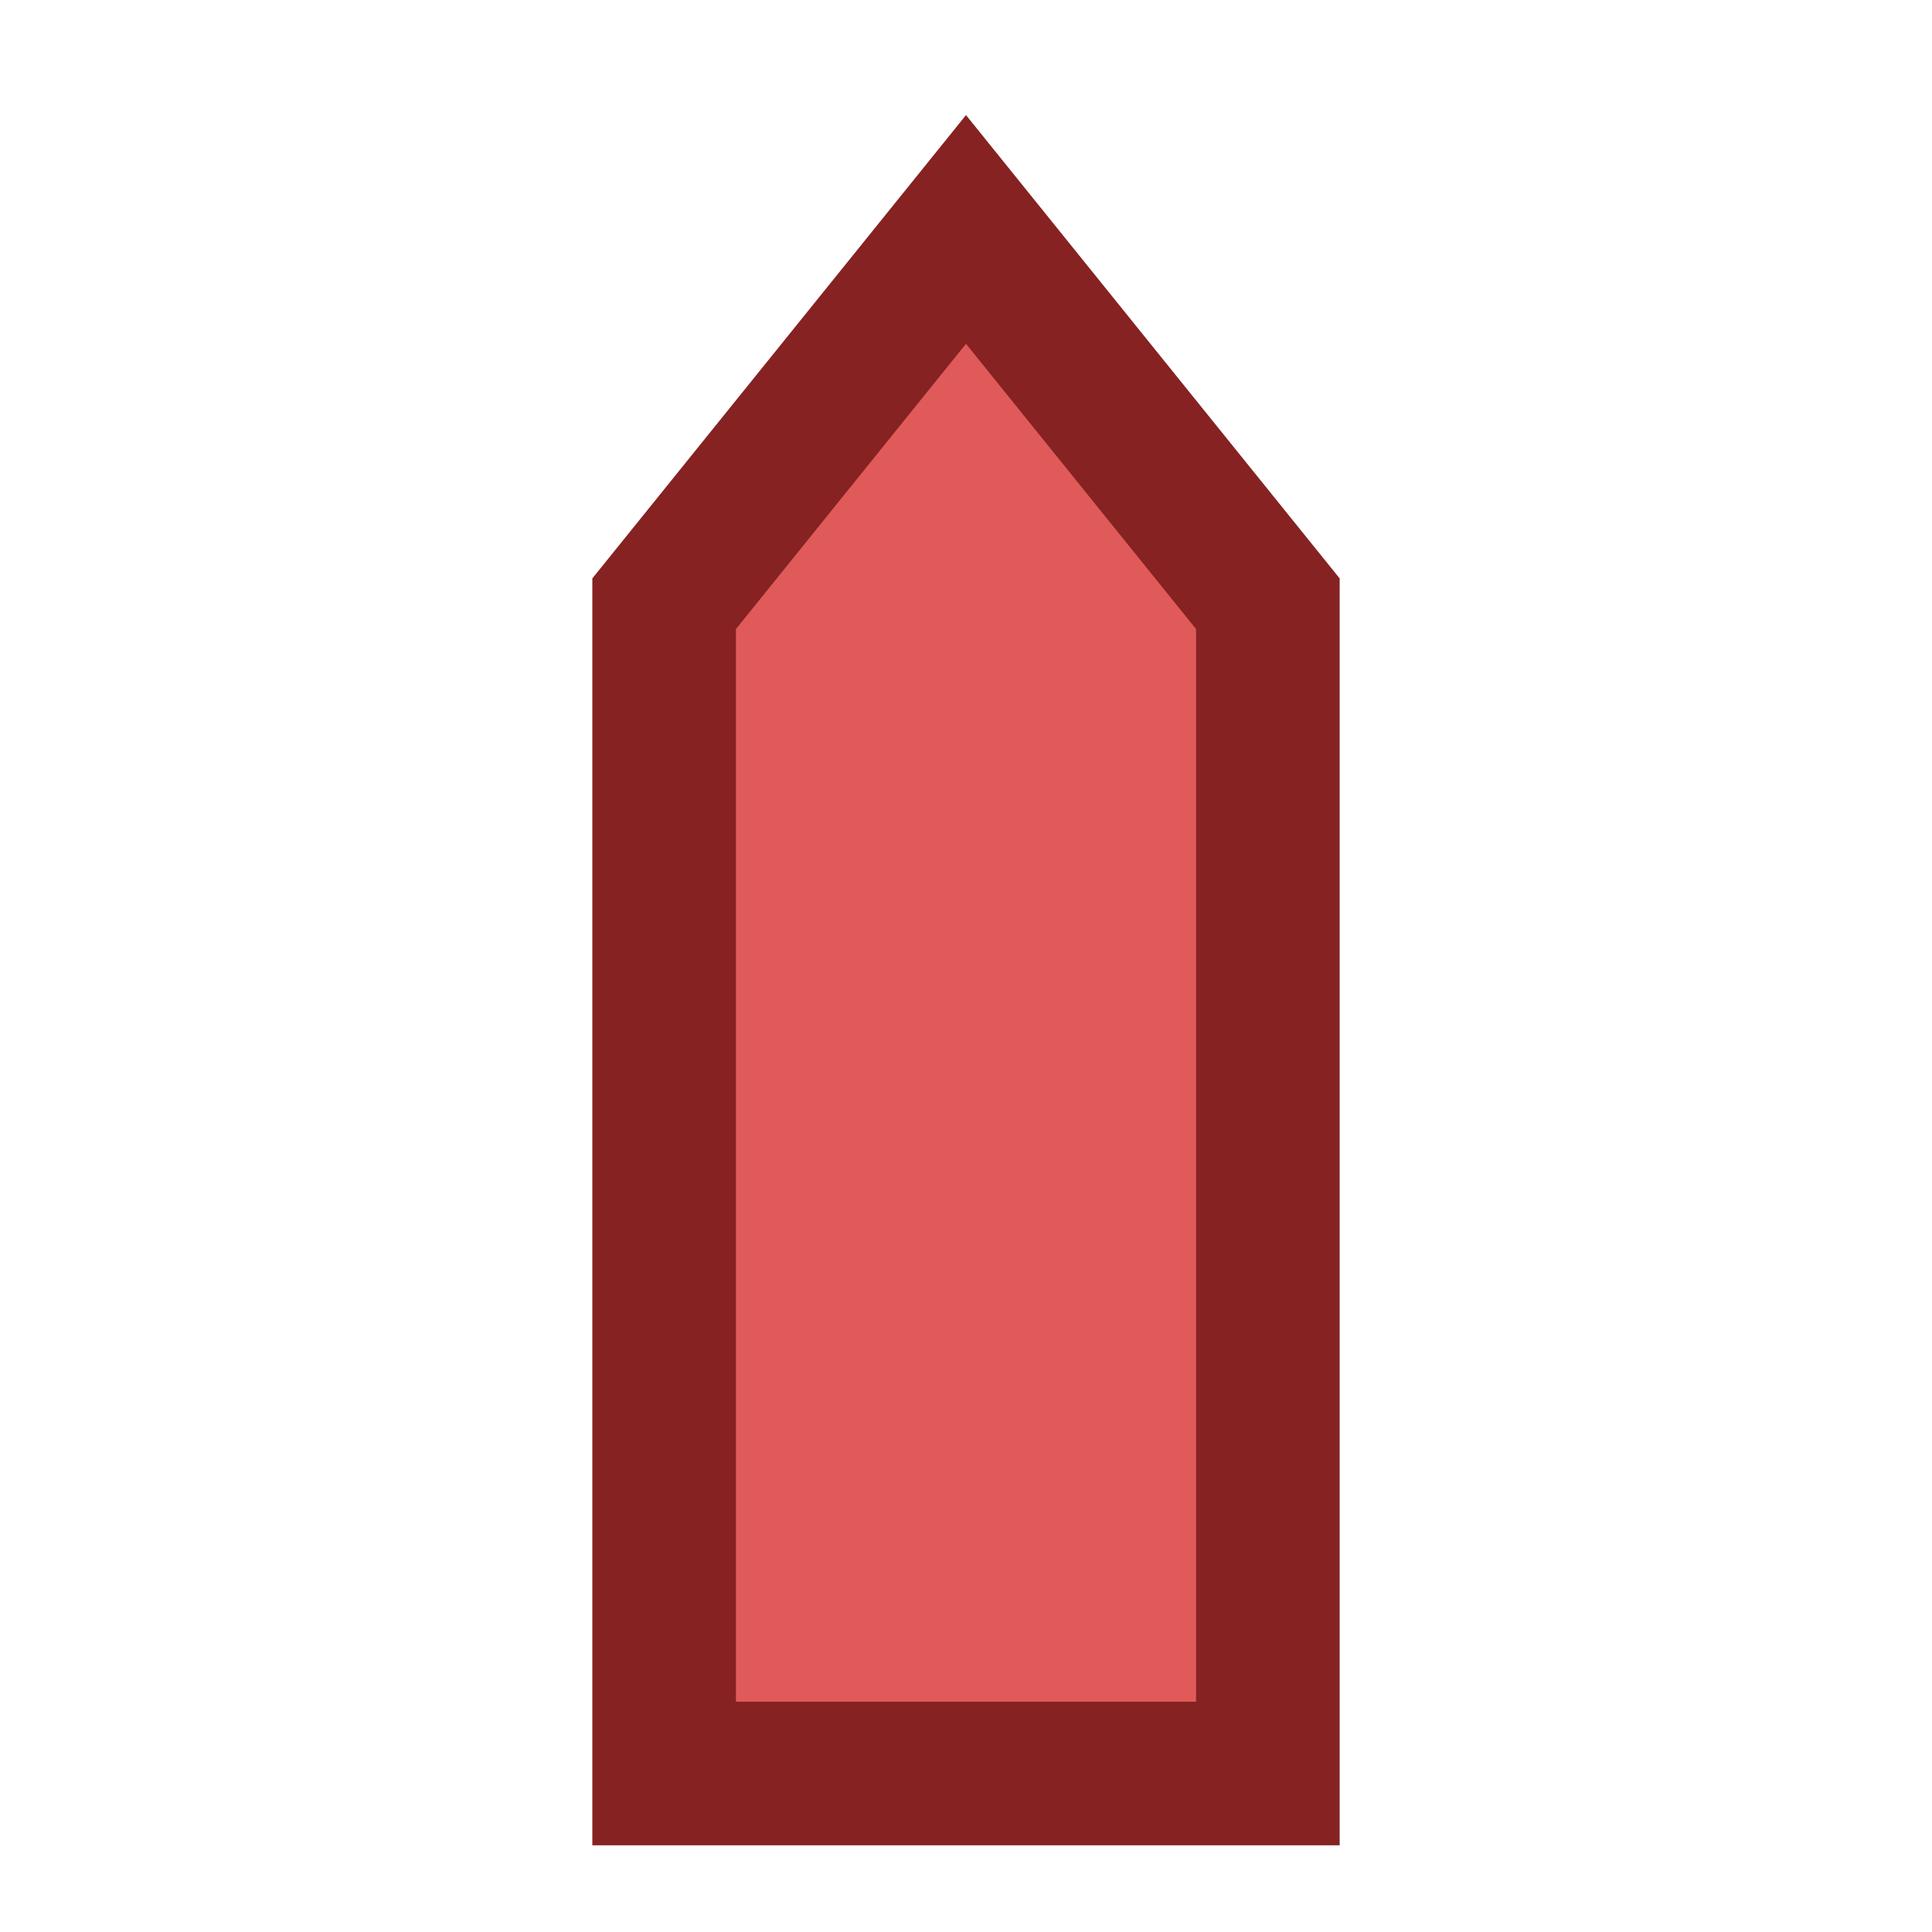 <?xml version="1.0" encoding="UTF-8" standalone="no"?>
<!-- Created with Inkscape (http://www.inkscape.org/) -->

<svg
   width="512"
   height="512"
   viewBox="0 0 512 512"
   version="1.1"
   id="svg1"
   inkscape:version="1.3.2 (091e20ef0f, 2023-11-25, custom)"
   sodipodi:docname="army.svg"
   inkscape:export-filename="army.png"
   inkscape:export-xdpi="96"
   inkscape:export-ydpi="96"
   xmlns:inkscape="http://www.inkscape.org/namespaces/inkscape"
   xmlns:sodipodi="http://sodipodi.sourceforge.net/DTD/sodipodi-0.dtd"
   xmlns="http://www.w3.org/2000/svg"
   xmlns:svg="http://www.w3.org/2000/svg">
  <sodipodi:namedview
     id="namedview1"
     pagecolor="#ffffff"
     bordercolor="#000000"
     borderopacity="0.25"
     inkscape:showpageshadow="2"
     inkscape:pageopacity="0.0"
     inkscape:pagecheckerboard="0"
     inkscape:deskcolor="#d1d1d1"
     inkscape:document-units="px"
     inkscape:zoom="1.4113687"
     inkscape:cx="213.97669"
     inkscape:cy="243.38077"
     inkscape:window-width="1920"
     inkscape:window-height="1019"
     inkscape:window-x="0"
     inkscape:window-y="0"
     inkscape:window-maximized="1"
     inkscape:current-layer="layer1"
     showgrid="false" />
  <defs
     id="defs1" />
  <g
     inkscape:label="Layer 1"
     inkscape:groupmode="layer"
     id="layer1">
    <circle
       style="display:none;fill:#e05a5a;fill-opacity:1"
       id="path1"
       cx="256"
       cy="256"
       r="256" />
    <ellipse
       style="display:none;fill:none;fill-opacity:1;stroke:#862222;stroke-width:53.706;stroke-dasharray:none;stroke-opacity:1"
       id="path1-5"
       cx="256"
       cy="256"
       rx="229.147"
       ry="229.147" />
    <path
       style="fill:#e05a5a;stroke:#862222;stroke-width:38.052;stroke-linejoin:miter;stroke-dasharray:none"
       d="M 176,160 256,60.805 336,160 V 470 H 176 Z"
       id="path2"
       sodipodi:nodetypes="cccccc" />
  </g>
</svg>
